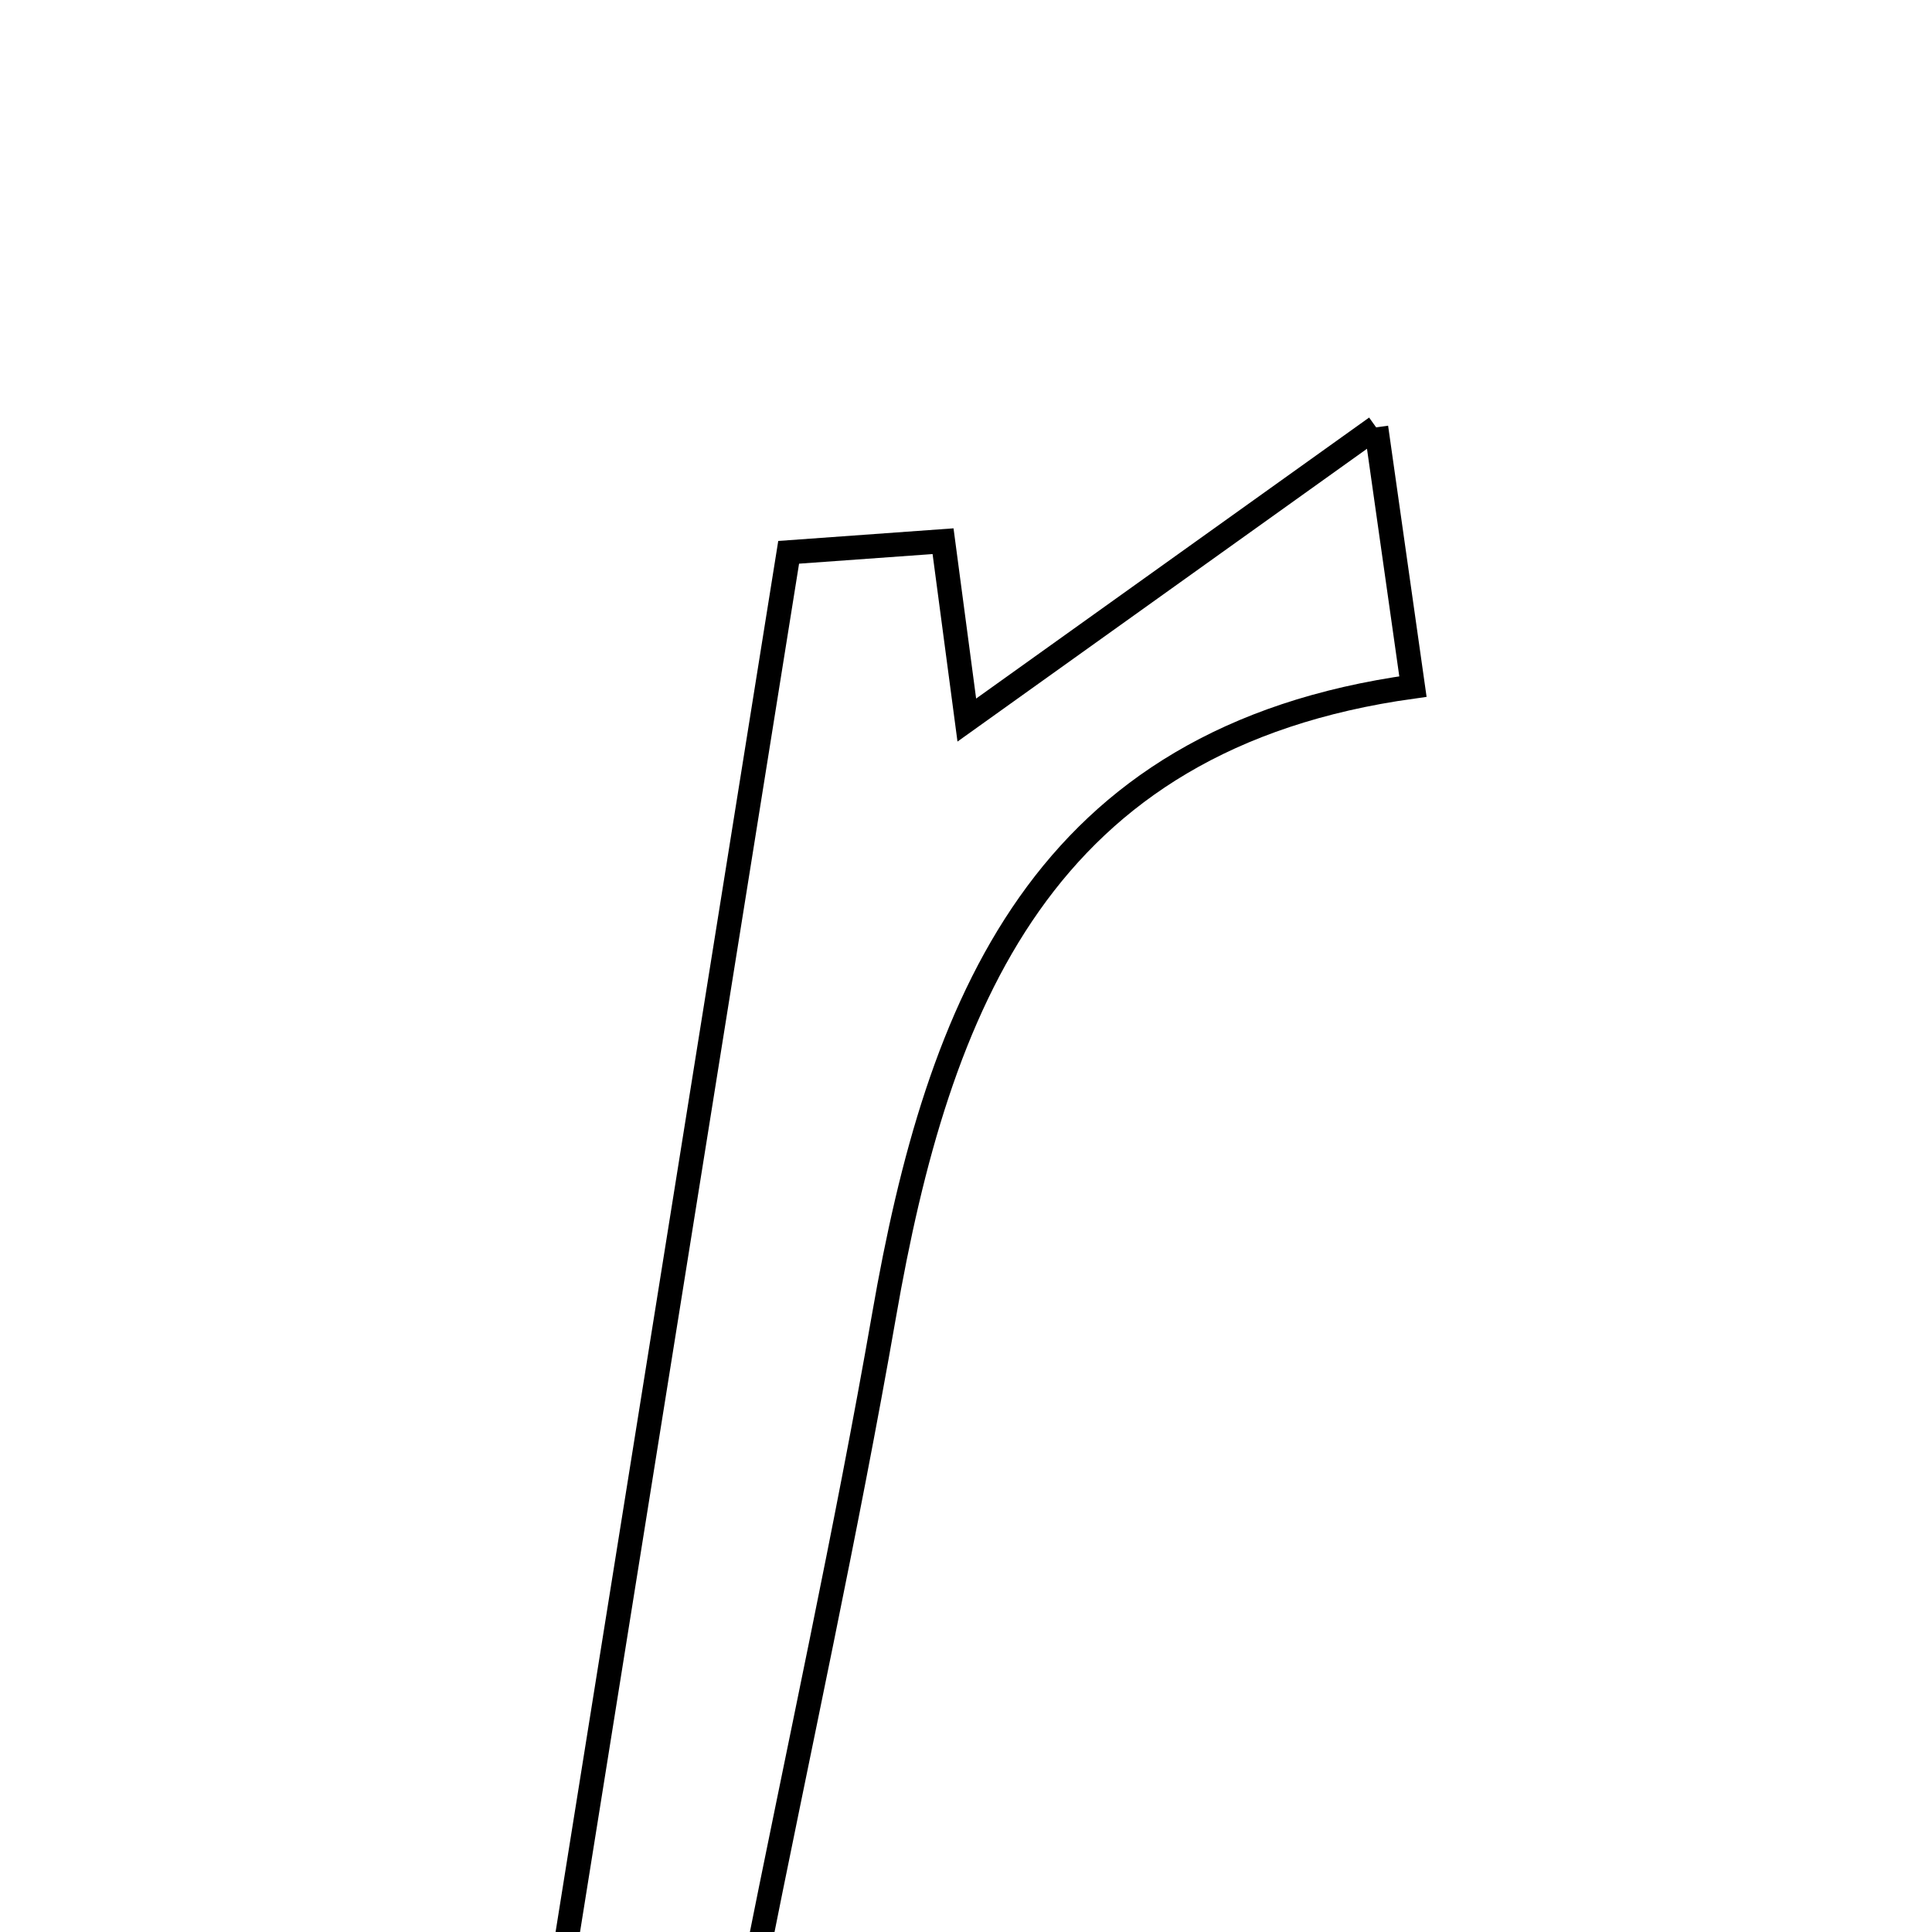<svg xmlns="http://www.w3.org/2000/svg" viewBox="0.0 0.0 24.0 24.0" height="200px" width="200px"><path fill="none" stroke="black" stroke-width=".3" stroke-opacity="1.0"  filling="0" d="M17.095 5.309 C17.307 6.807 17.412 7.543 17.552 8.529 C12.933 9.168 11.653 12.487 10.982 16.341 C10.512 19.034 9.924 21.706 9.366 24.509 C8.618 24.509 7.954 24.509 6.972 24.509 C7.917 18.61 8.833 12.881 9.797 6.861 C10.53 6.808 10.998 6.775 11.715 6.723 C11.82 7.513 11.919 8.261 12.01 8.945 C13.526 7.861 15.065 6.76 17.095 5.309"></path></svg>